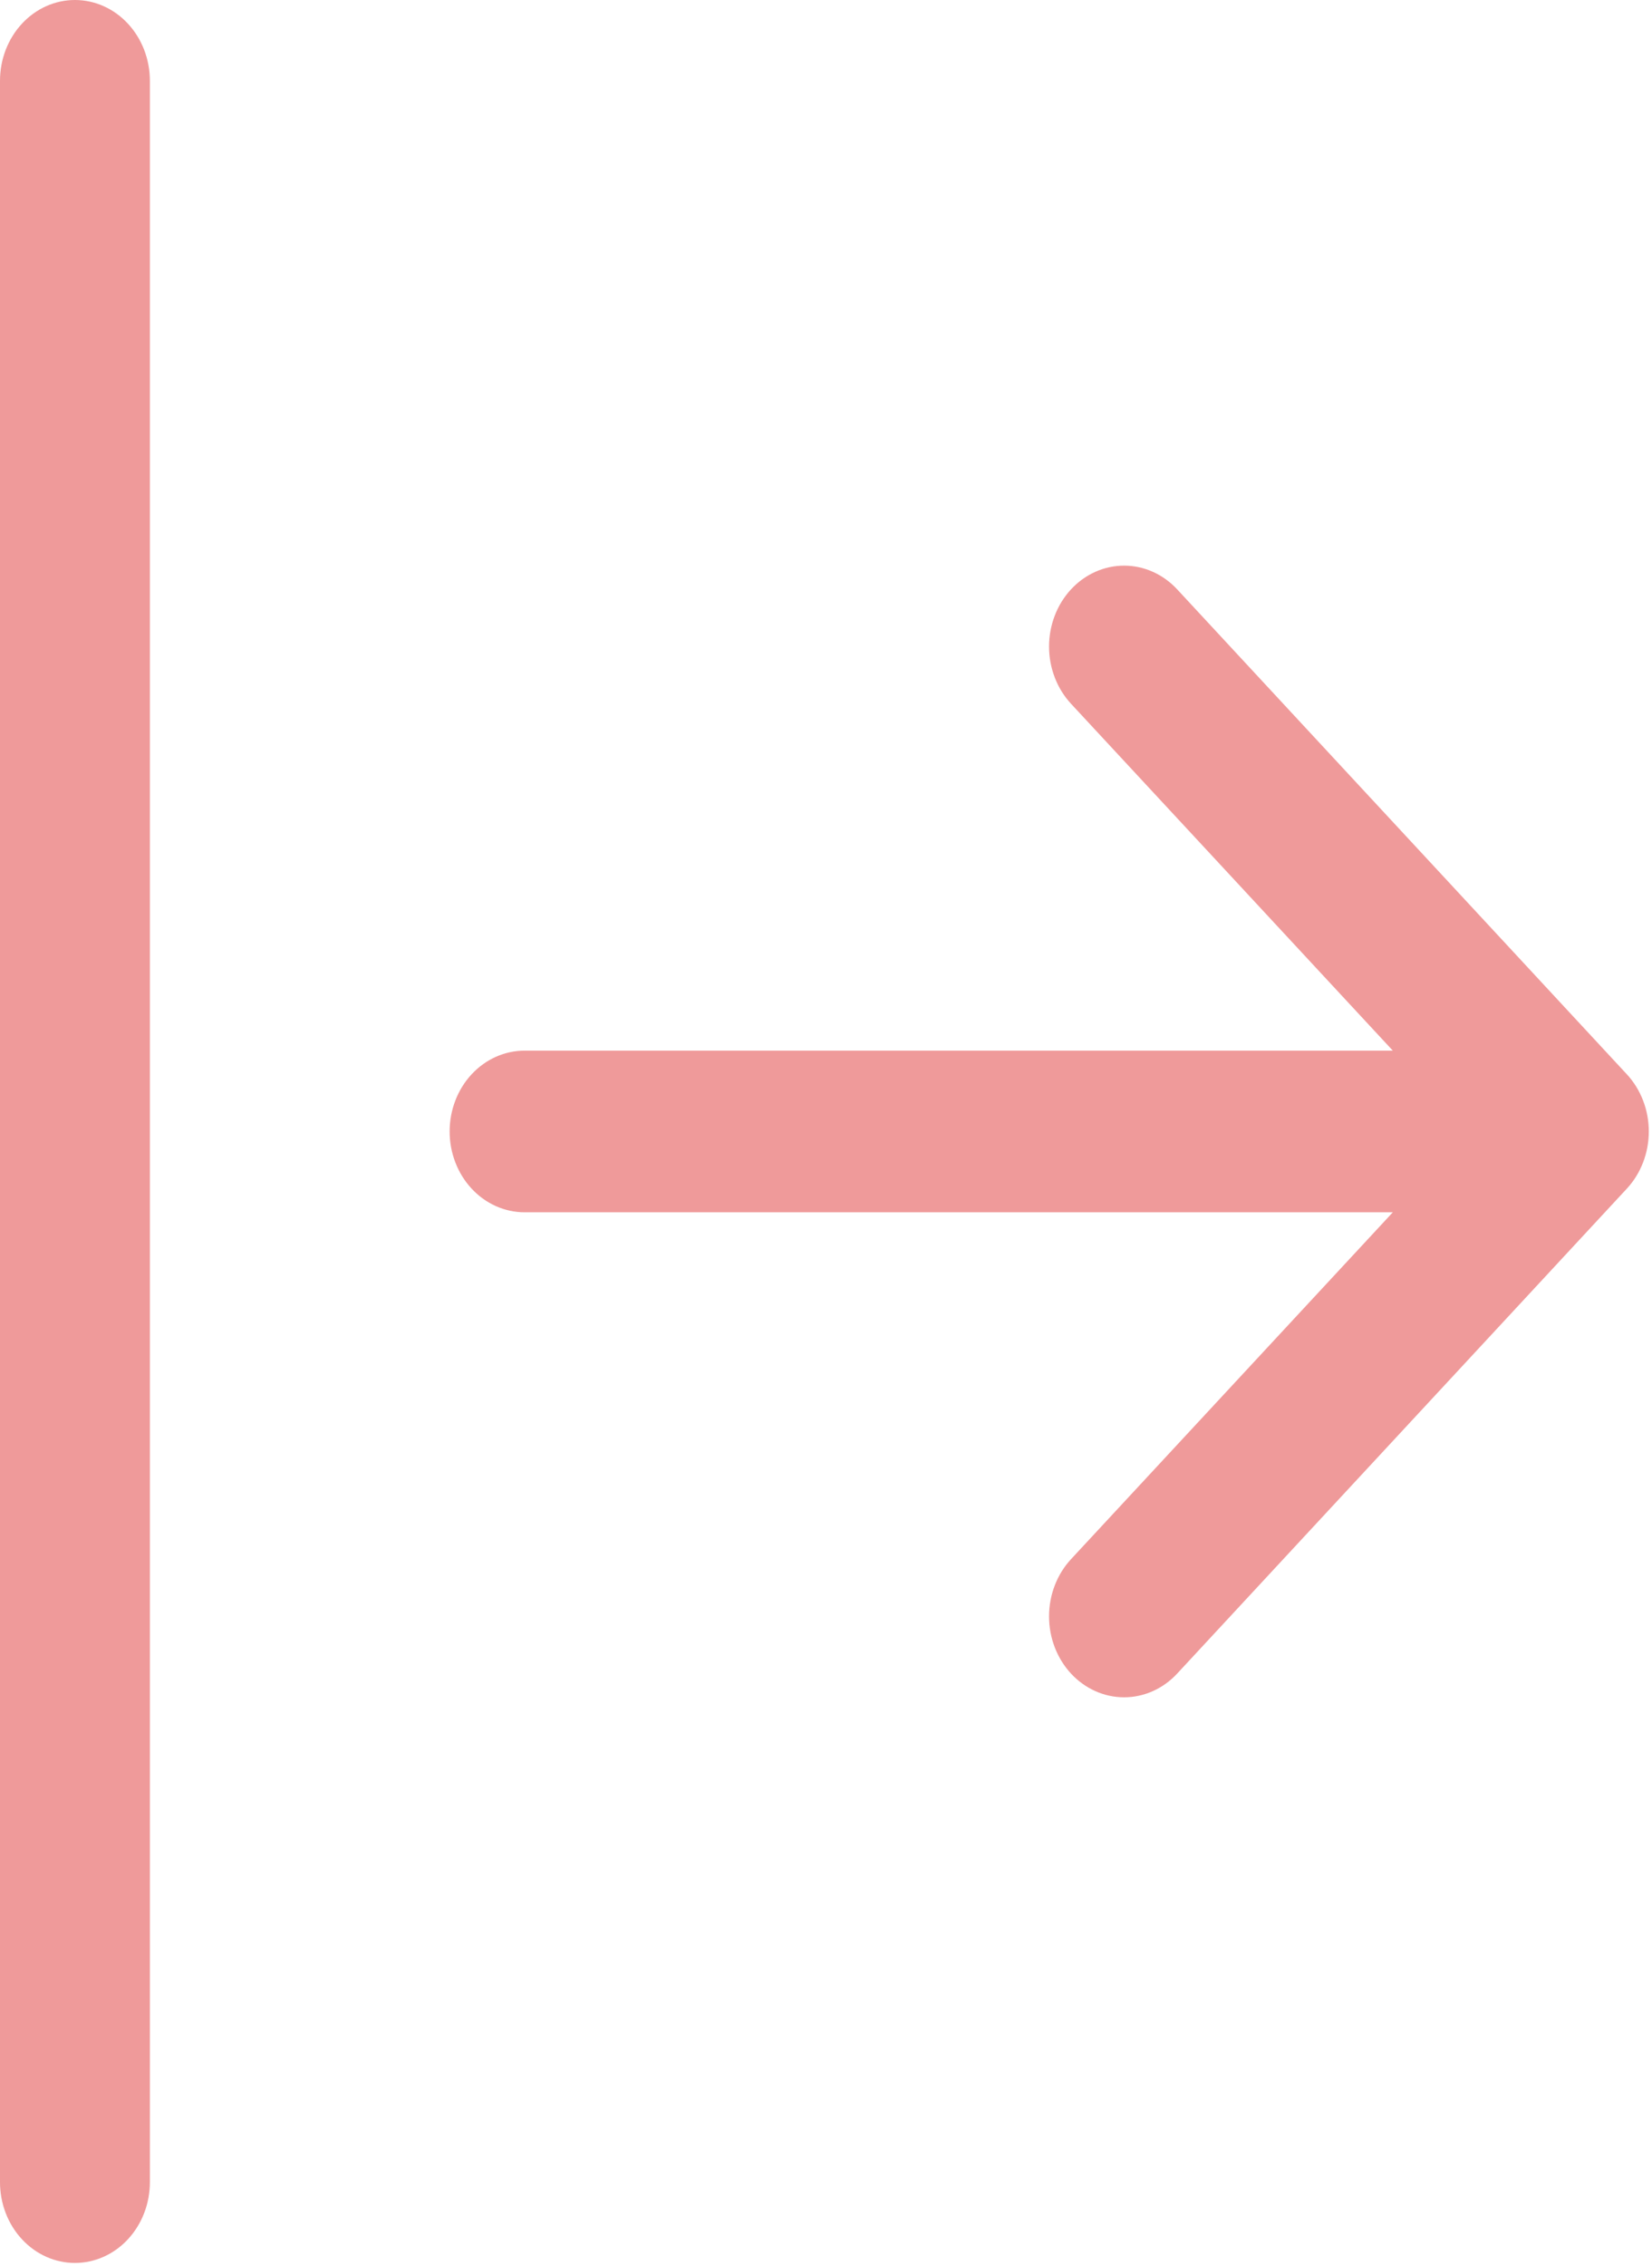 <svg width="62" height="85" viewBox="0 0 62 85" fill="none"
    xmlns="http://www.w3.org/2000/svg">
    <path fill-rule="evenodd" clip-rule="evenodd" d="M2.812 0C3.558 0 4.274 0.319 4.801 0.888C5.329 1.456 5.625 2.227 5.625 3.031L5.625 81.844C5.625 82.648 5.329 83.419 4.801 83.987C4.274 84.556 3.558 84.875 2.812 84.875C2.067 84.875 1.351 84.556 0.824 83.987C0.296 83.419 -2.28882e-05 82.648 -2.28882e-05 81.844L-2.28882e-05 3.031C-2.28882e-05 2.227 0.296 1.456 0.824 0.888C1.351 0.319 2.067 0 2.812 0ZM16.875 42.438C16.875 41.634 17.171 40.862 17.699 40.294C18.226 39.726 18.942 39.406 19.688 39.406L52.273 39.406L40.196 26.396C39.935 26.114 39.727 25.78 39.586 25.412C39.444 25.043 39.371 24.649 39.371 24.25C39.371 23.851 39.444 23.457 39.586 23.088C39.727 22.72 39.935 22.386 40.196 22.104C40.458 21.822 40.768 21.599 41.11 21.446C41.452 21.293 41.818 21.215 42.188 21.215C42.557 21.215 42.923 21.293 43.265 21.446C43.607 21.599 43.917 21.822 44.179 22.104L61.054 40.291C61.316 40.573 61.523 40.907 61.665 41.276C61.807 41.644 61.88 42.039 61.88 42.438C61.88 42.836 61.807 43.231 61.665 43.599C61.523 43.968 61.316 44.302 61.054 44.584L44.179 62.771C43.651 63.34 42.934 63.66 42.188 63.66C41.441 63.66 40.724 63.34 40.196 62.771C39.668 62.202 39.371 61.43 39.371 60.625C39.371 59.82 39.668 59.048 40.196 58.479L52.273 45.469L19.688 45.469C18.942 45.469 18.226 45.149 17.699 44.581C17.171 44.012 16.875 43.241 16.875 42.438Z" fill="#EF9A9A"/>
</svg>

